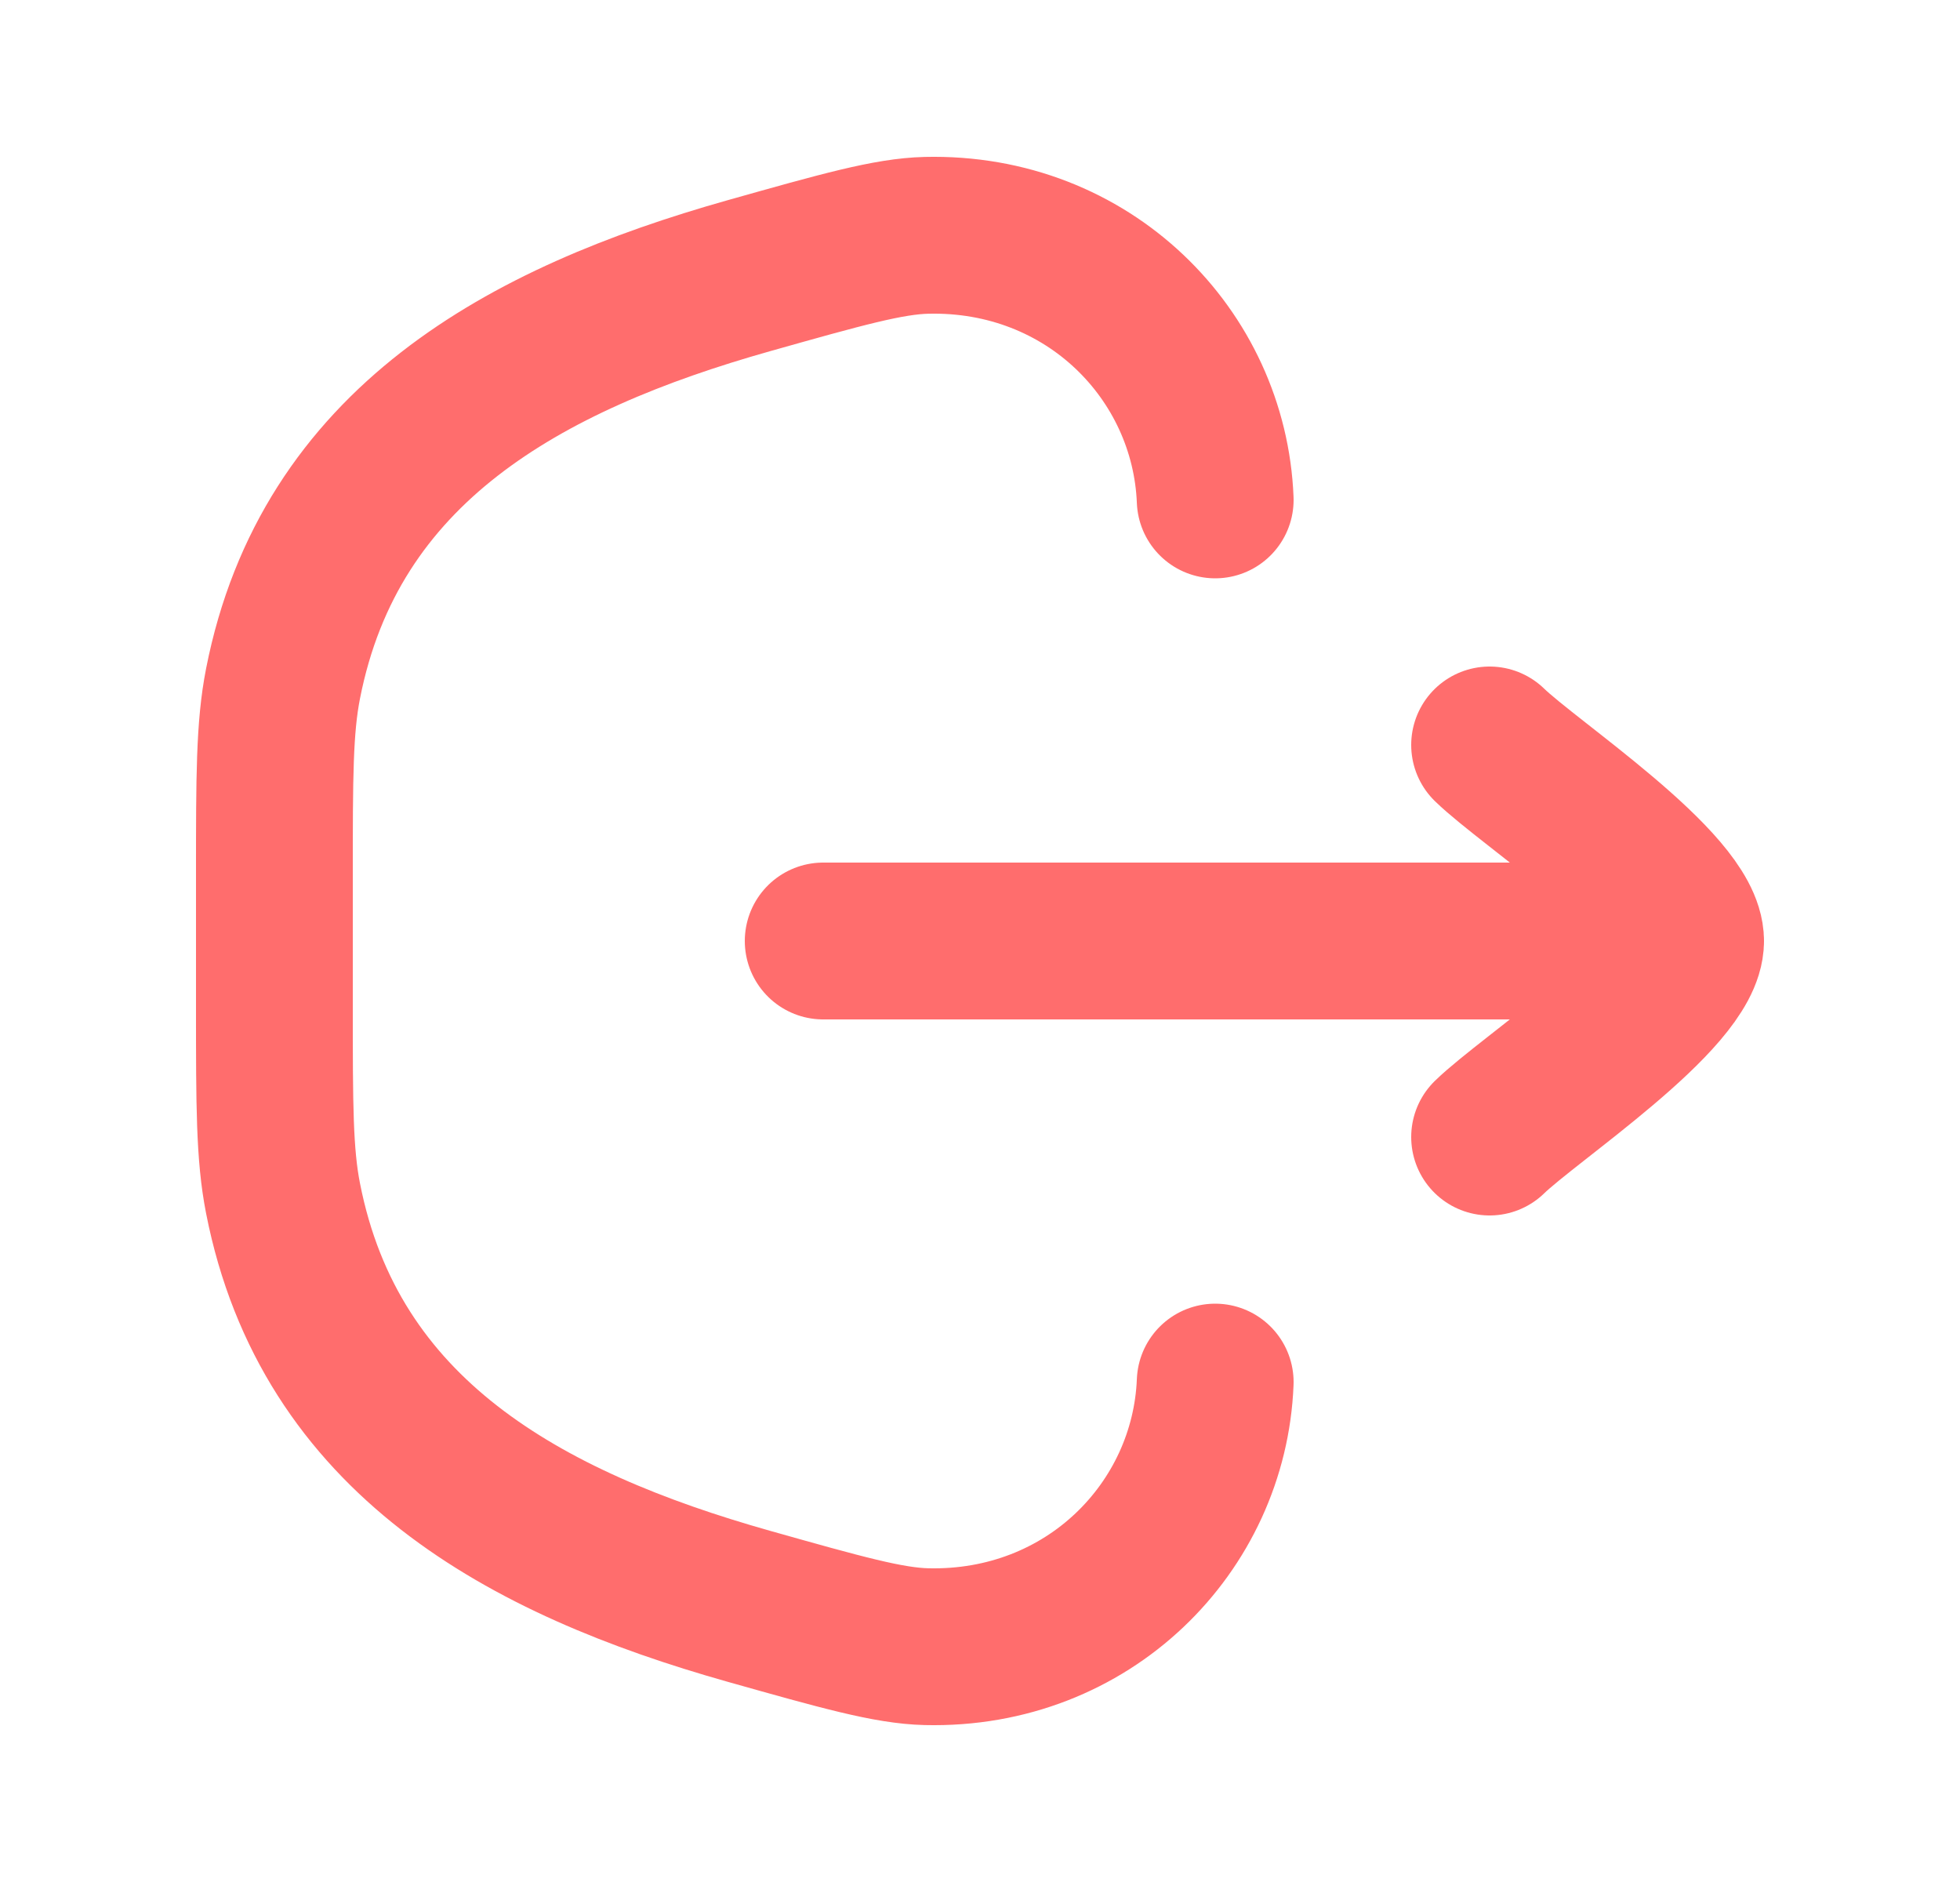 <svg width="25" height="24" viewBox="0 0 25 24" fill="none" xmlns="http://www.w3.org/2000/svg">
<path d="M15.5 17.625C15.426 19.477 13.883 21.049 11.816 20.999C11.335 20.987 10.74 20.819 9.551 20.484C6.69 19.677 4.206 18.32 3.61 15.281C3.5 14.723 3.5 14.094 3.5 12.837V11.163C3.5 9.906 3.5 9.277 3.61 8.718C4.206 5.68 6.69 4.323 9.551 3.516C10.74 3.181 11.335 3.013 11.816 3.001C13.883 2.951 15.426 4.523 15.5 6.375" stroke="#FF6D6D" stroke-width="2" stroke-linecap="round"/>
<path d="M21.5 12H10.5M21.5 12C21.5 11.3 19.506 9.992 19 9.5M21.5 12C21.5 12.7 19.506 14.008 19 14.5" stroke="#FF6D6D" stroke-width="2" stroke-linecap="round" stroke-linejoin="round"/>
</svg>
